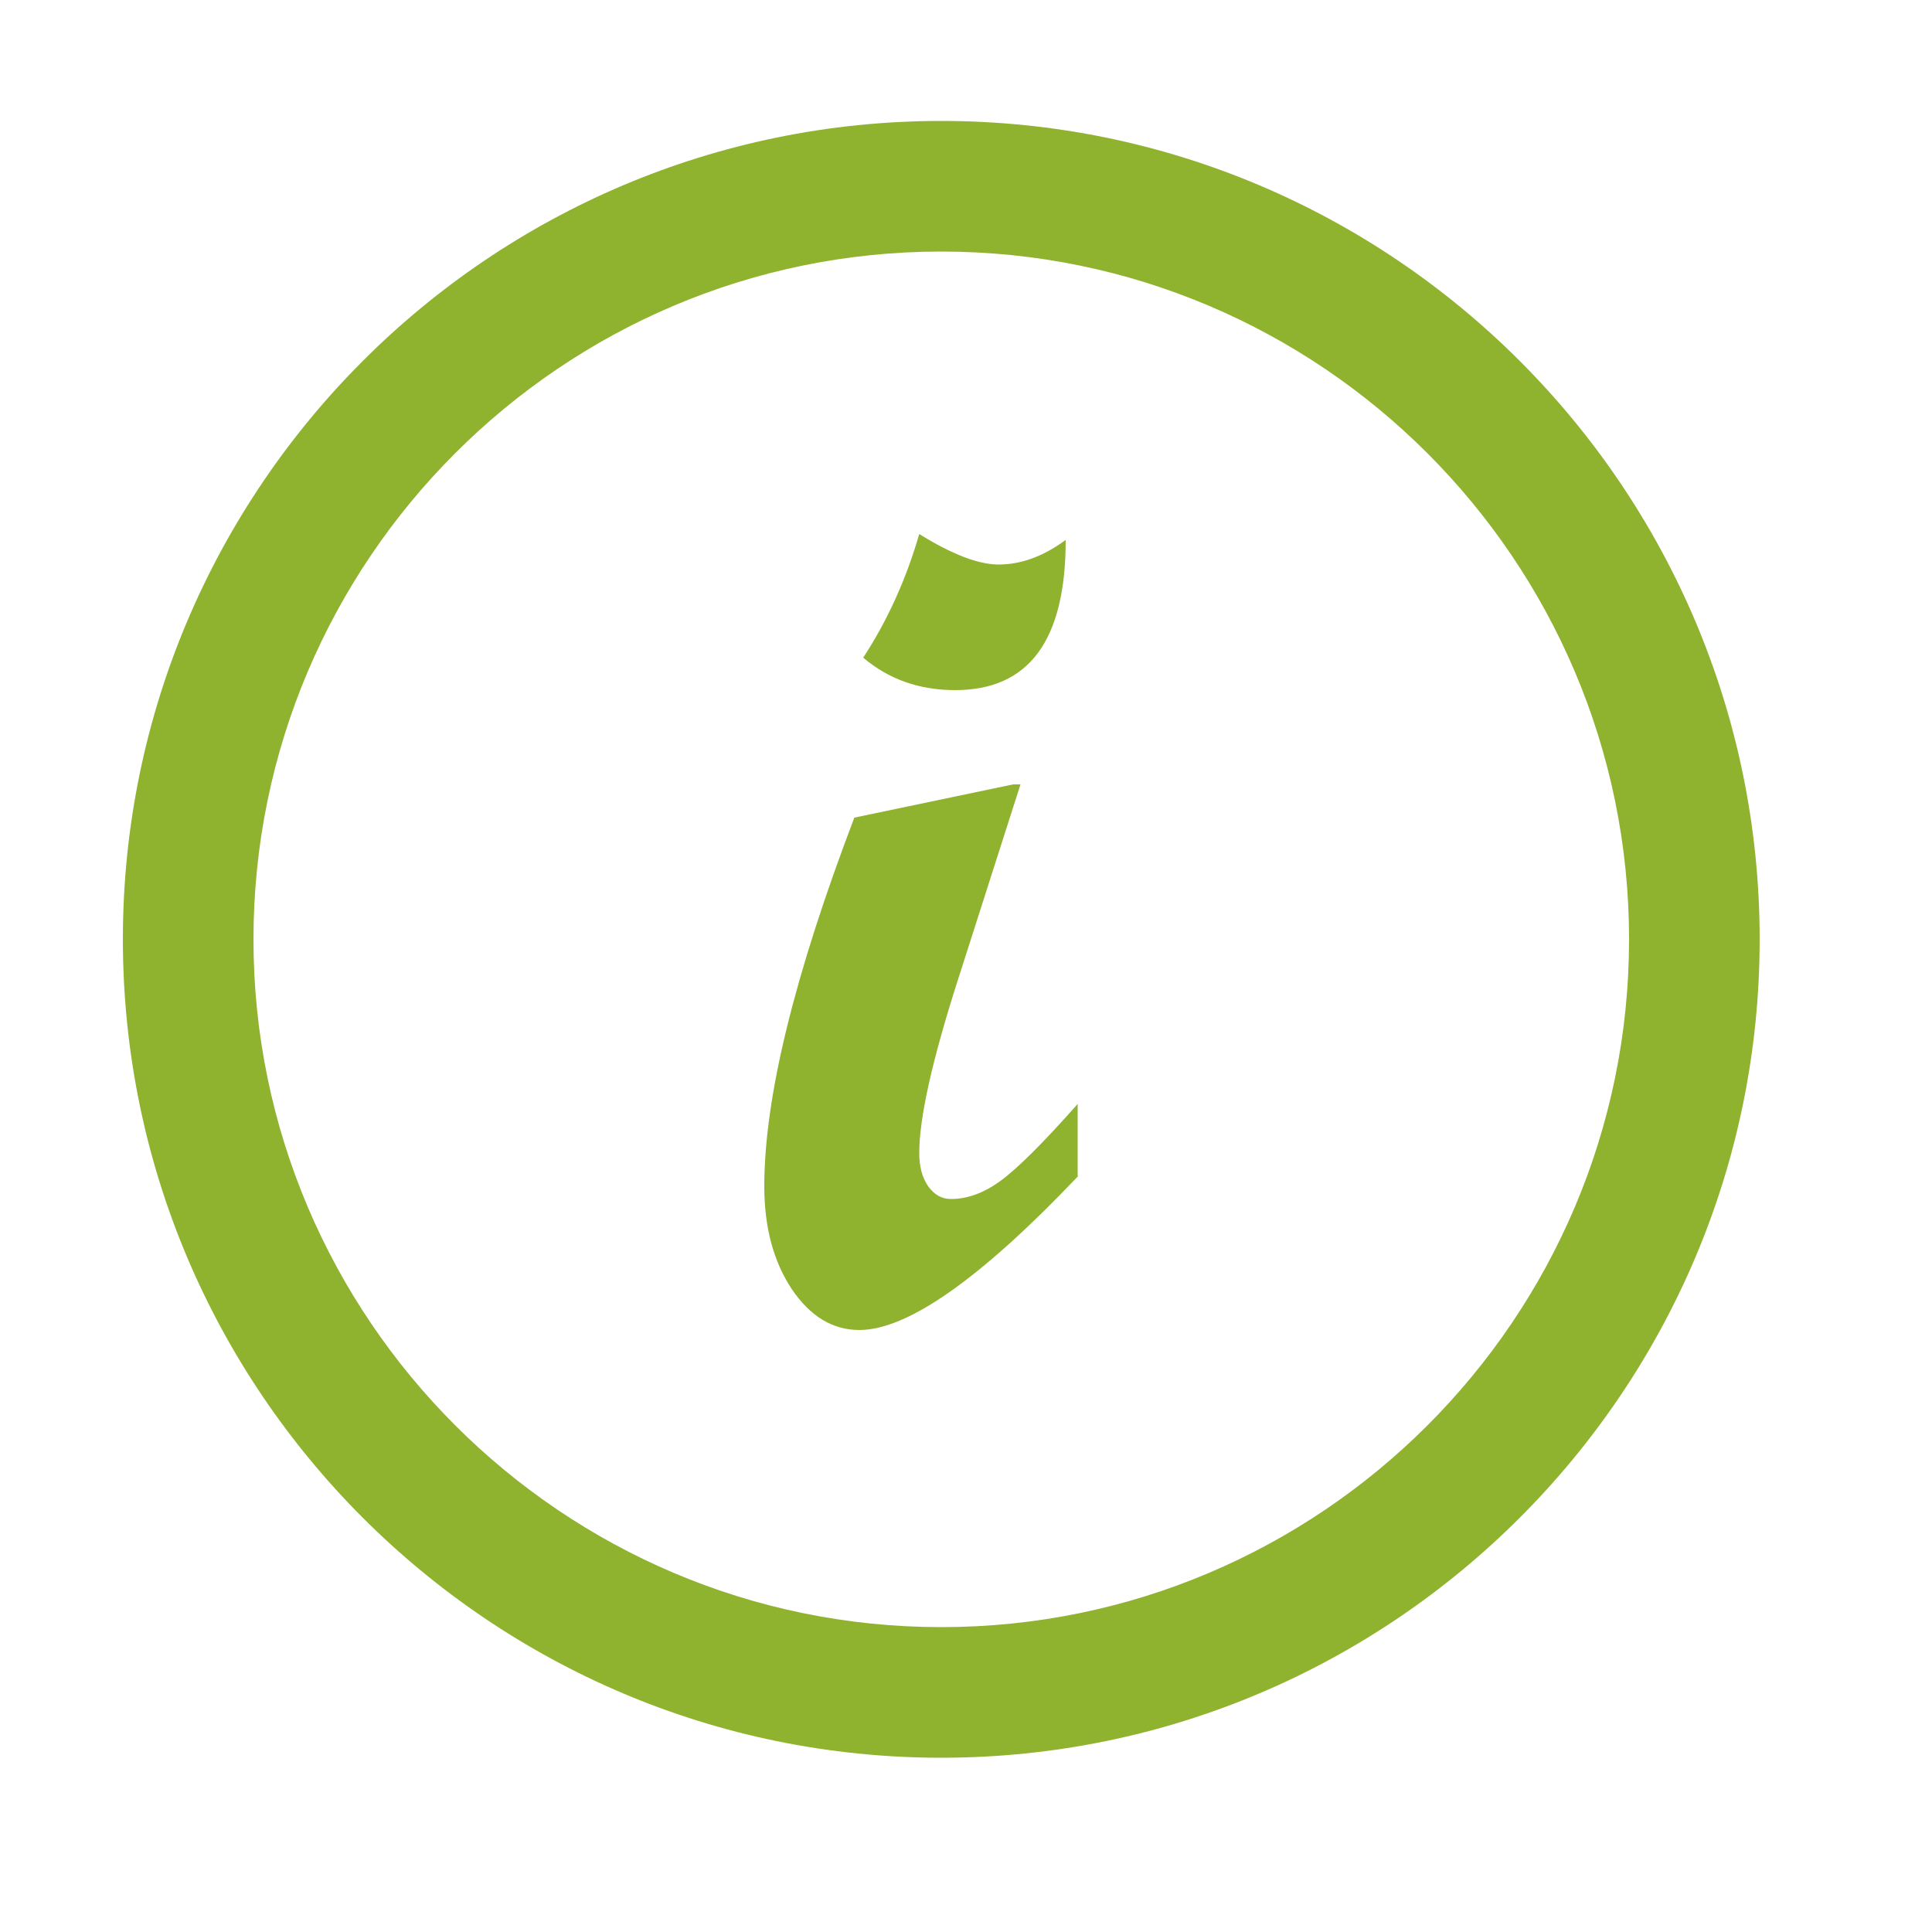 <?xml version="1.0" encoding="UTF-8"?>
<svg id="Calque_1" data-name="Calque 1" xmlns="http://www.w3.org/2000/svg" viewBox="0 0 50 50">
  <defs>
    <style>
      .cls-1 {
        fill: #8fb22f;
      }
    </style>
  </defs>
  <path class="cls-1" d="m27.9,30.44c-2.52,2.65-4.41,3.98-5.66,3.98-.69,0-1.27-.35-1.75-1.06-.47-.71-.71-1.59-.71-2.66,0-2.3.78-5.47,2.33-9.54l4.11-.86h.19l-1.62,5.06c-.67,2.09-1,3.58-1,4.48,0,.36.08.64.23.86.16.22.35.33.59.33.42,0,.84-.15,1.27-.46.43-.31,1.1-.97,2.01-2v1.86Zm-.32-16.46c0,2.59-.95,3.88-2.86,3.88-.93,0-1.72-.28-2.38-.84.62-.95,1.11-2.02,1.45-3.2.85.53,1.54.79,2.05.79.58,0,1.16-.21,1.73-.63Z"/>
  <path class="cls-1" d="m24.36,3.13C12.68,3.13,3.18,12.63,3.18,24.31s9.5,21.18,21.18,21.18,21.18-9.5,21.18-21.18S36.04,3.13,24.36,3.13Zm17.8,21.18c0,9.82-7.99,17.8-17.8,17.8S6.56,34.12,6.56,24.31,14.54,6.51,24.36,6.51s17.8,7.99,17.8,17.8Z"/>
</svg>